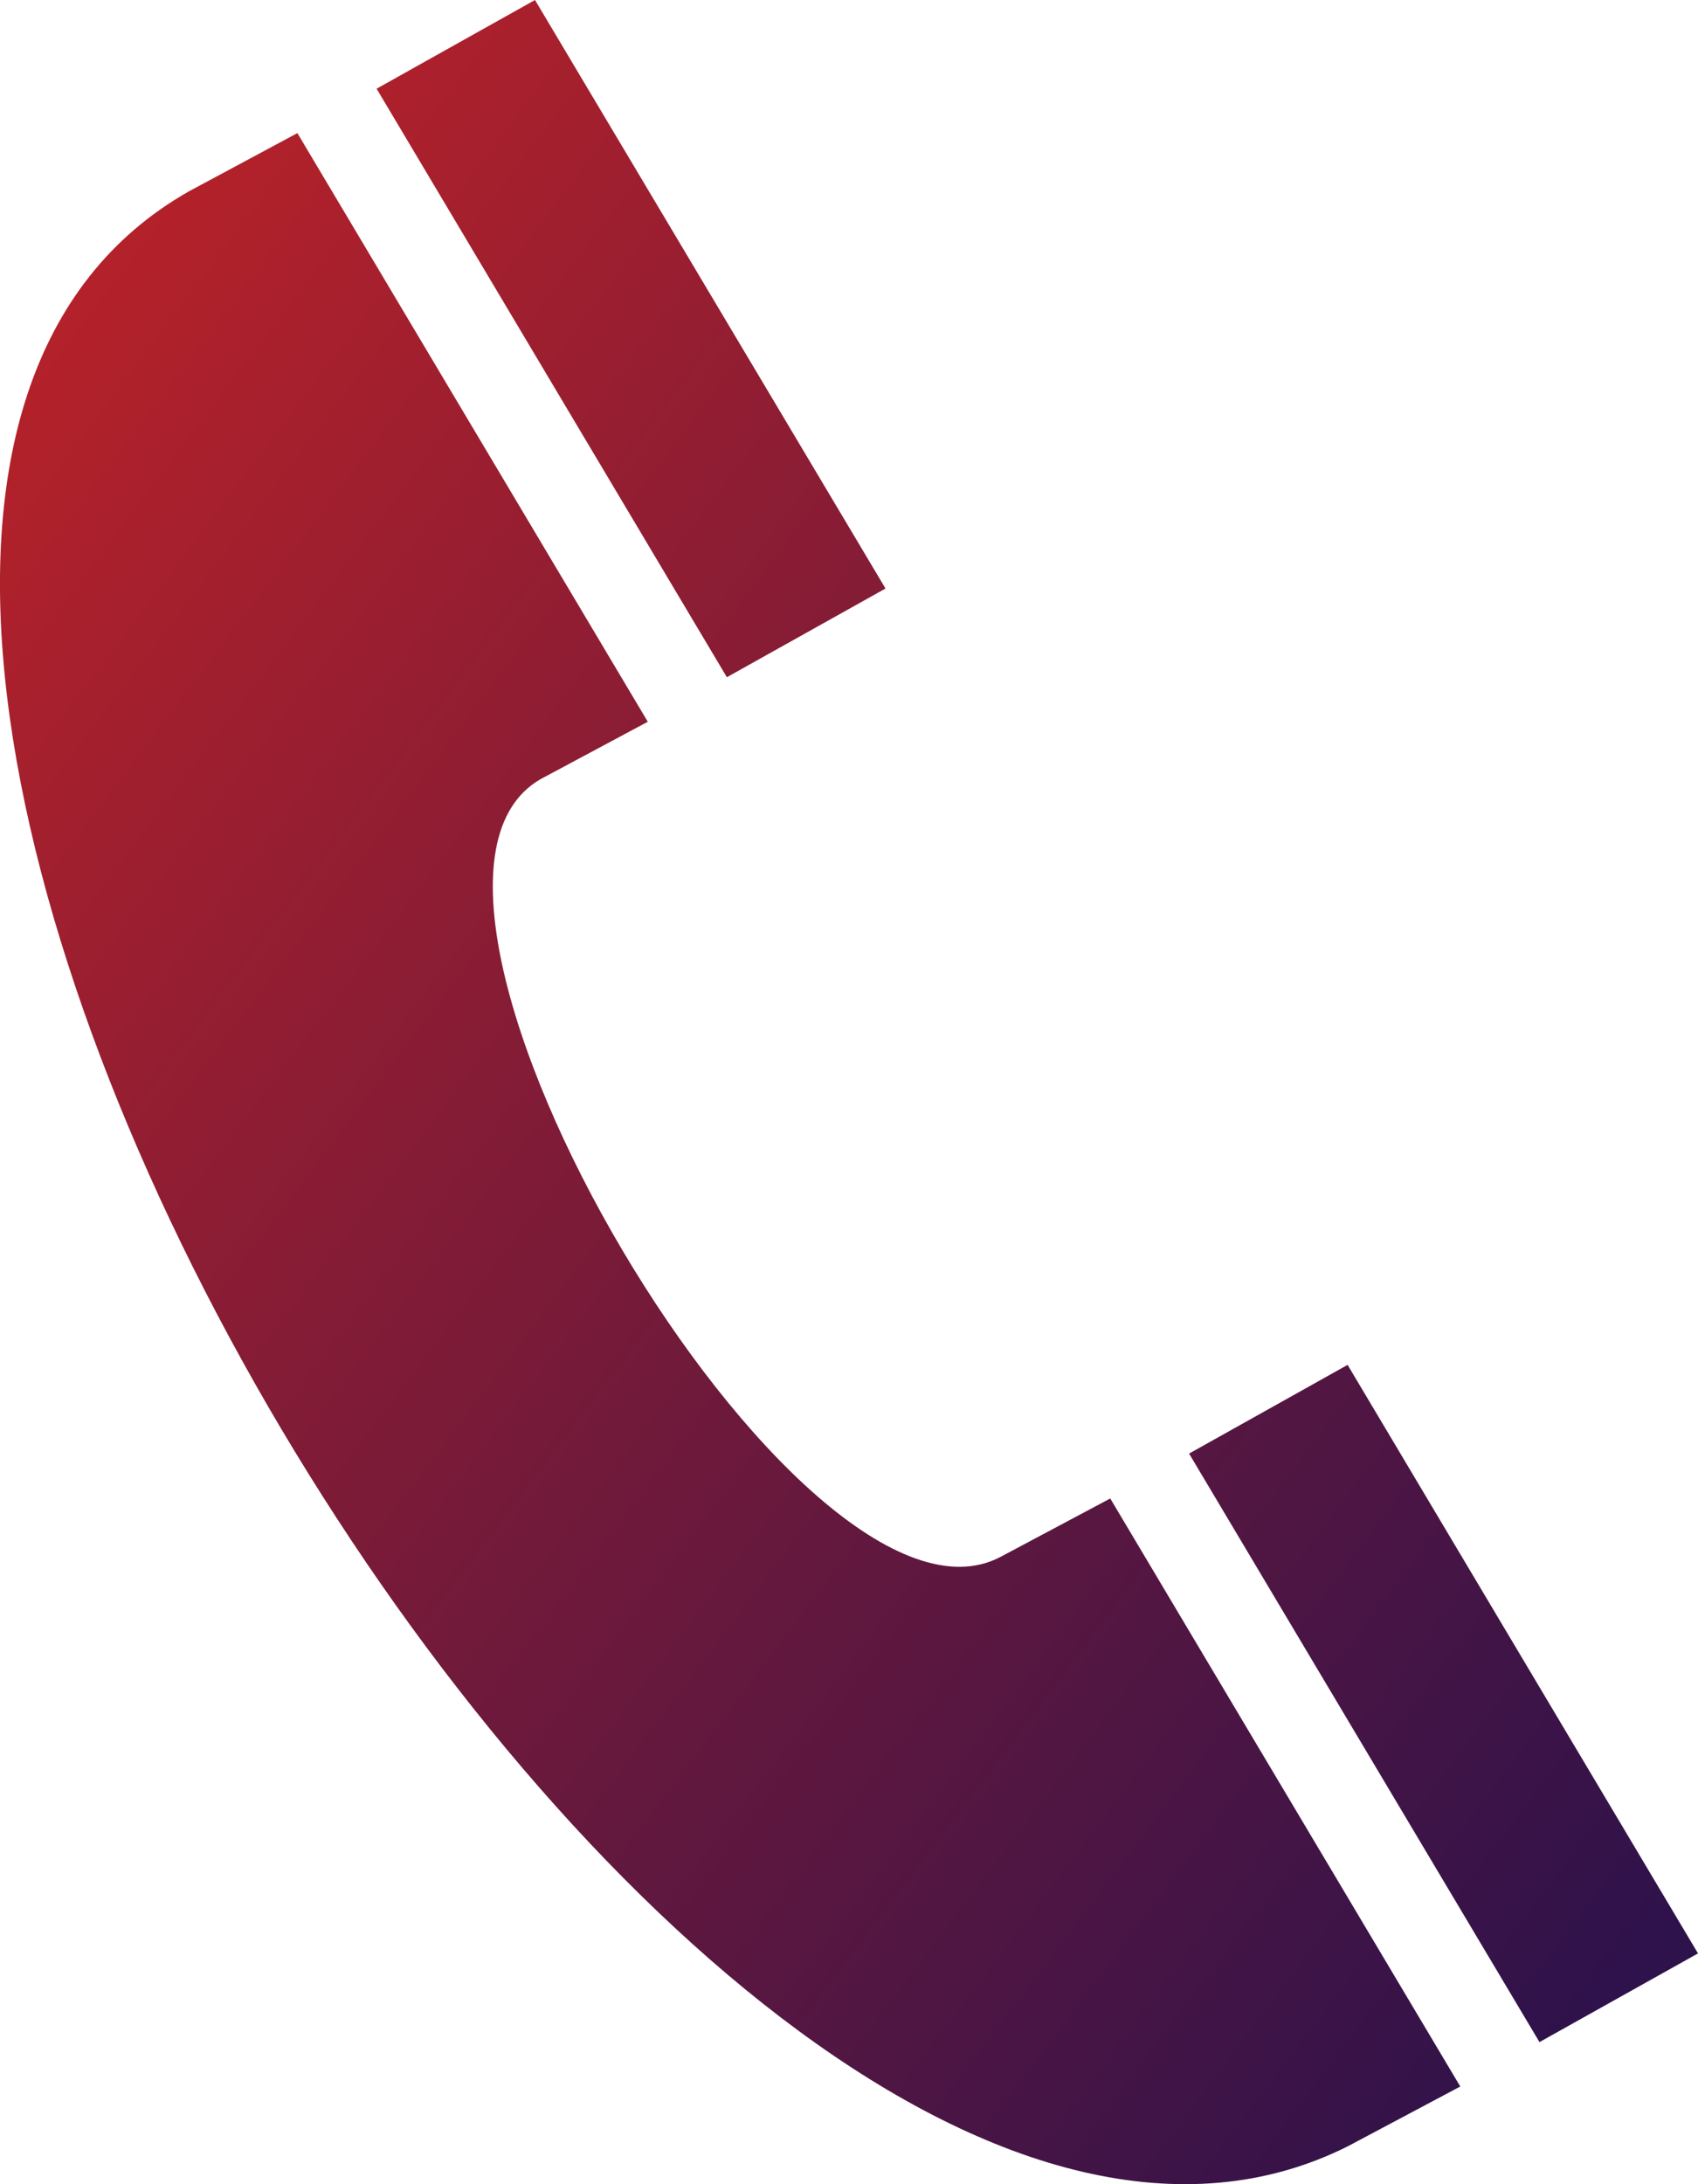 <svg width="14" height="18" viewBox="0 0 14 18" fill="none" xmlns="http://www.w3.org/2000/svg">
<path d="M12.04 17.195L11.112 17.688C5.684 20.404 -3.73 4.568 1.561 1.575L2.452 1.097L5.341 5.948L4.455 6.422C2.847 7.355 6.602 13.702 8.25 12.83L9.154 12.349L12.04 17.195ZM4.411 0L3.105 0.731L5.993 5.581L7.301 4.85L4.411 0ZM11.111 11.248L9.804 11.979L12.693 16.829L14 16.098L11.111 11.248Z" fill="url(#paint0_linear)"/>
<defs>
<linearGradient id="paint0_linear" x1="0" y1="0" x2="17.326" y2="13.101" gradientUnits="userSpaceOnUse">
<stop stop-color="#C22326"/>
<stop offset="1" stop-color="#26114D"/>
</linearGradient>
</defs>
</svg>
